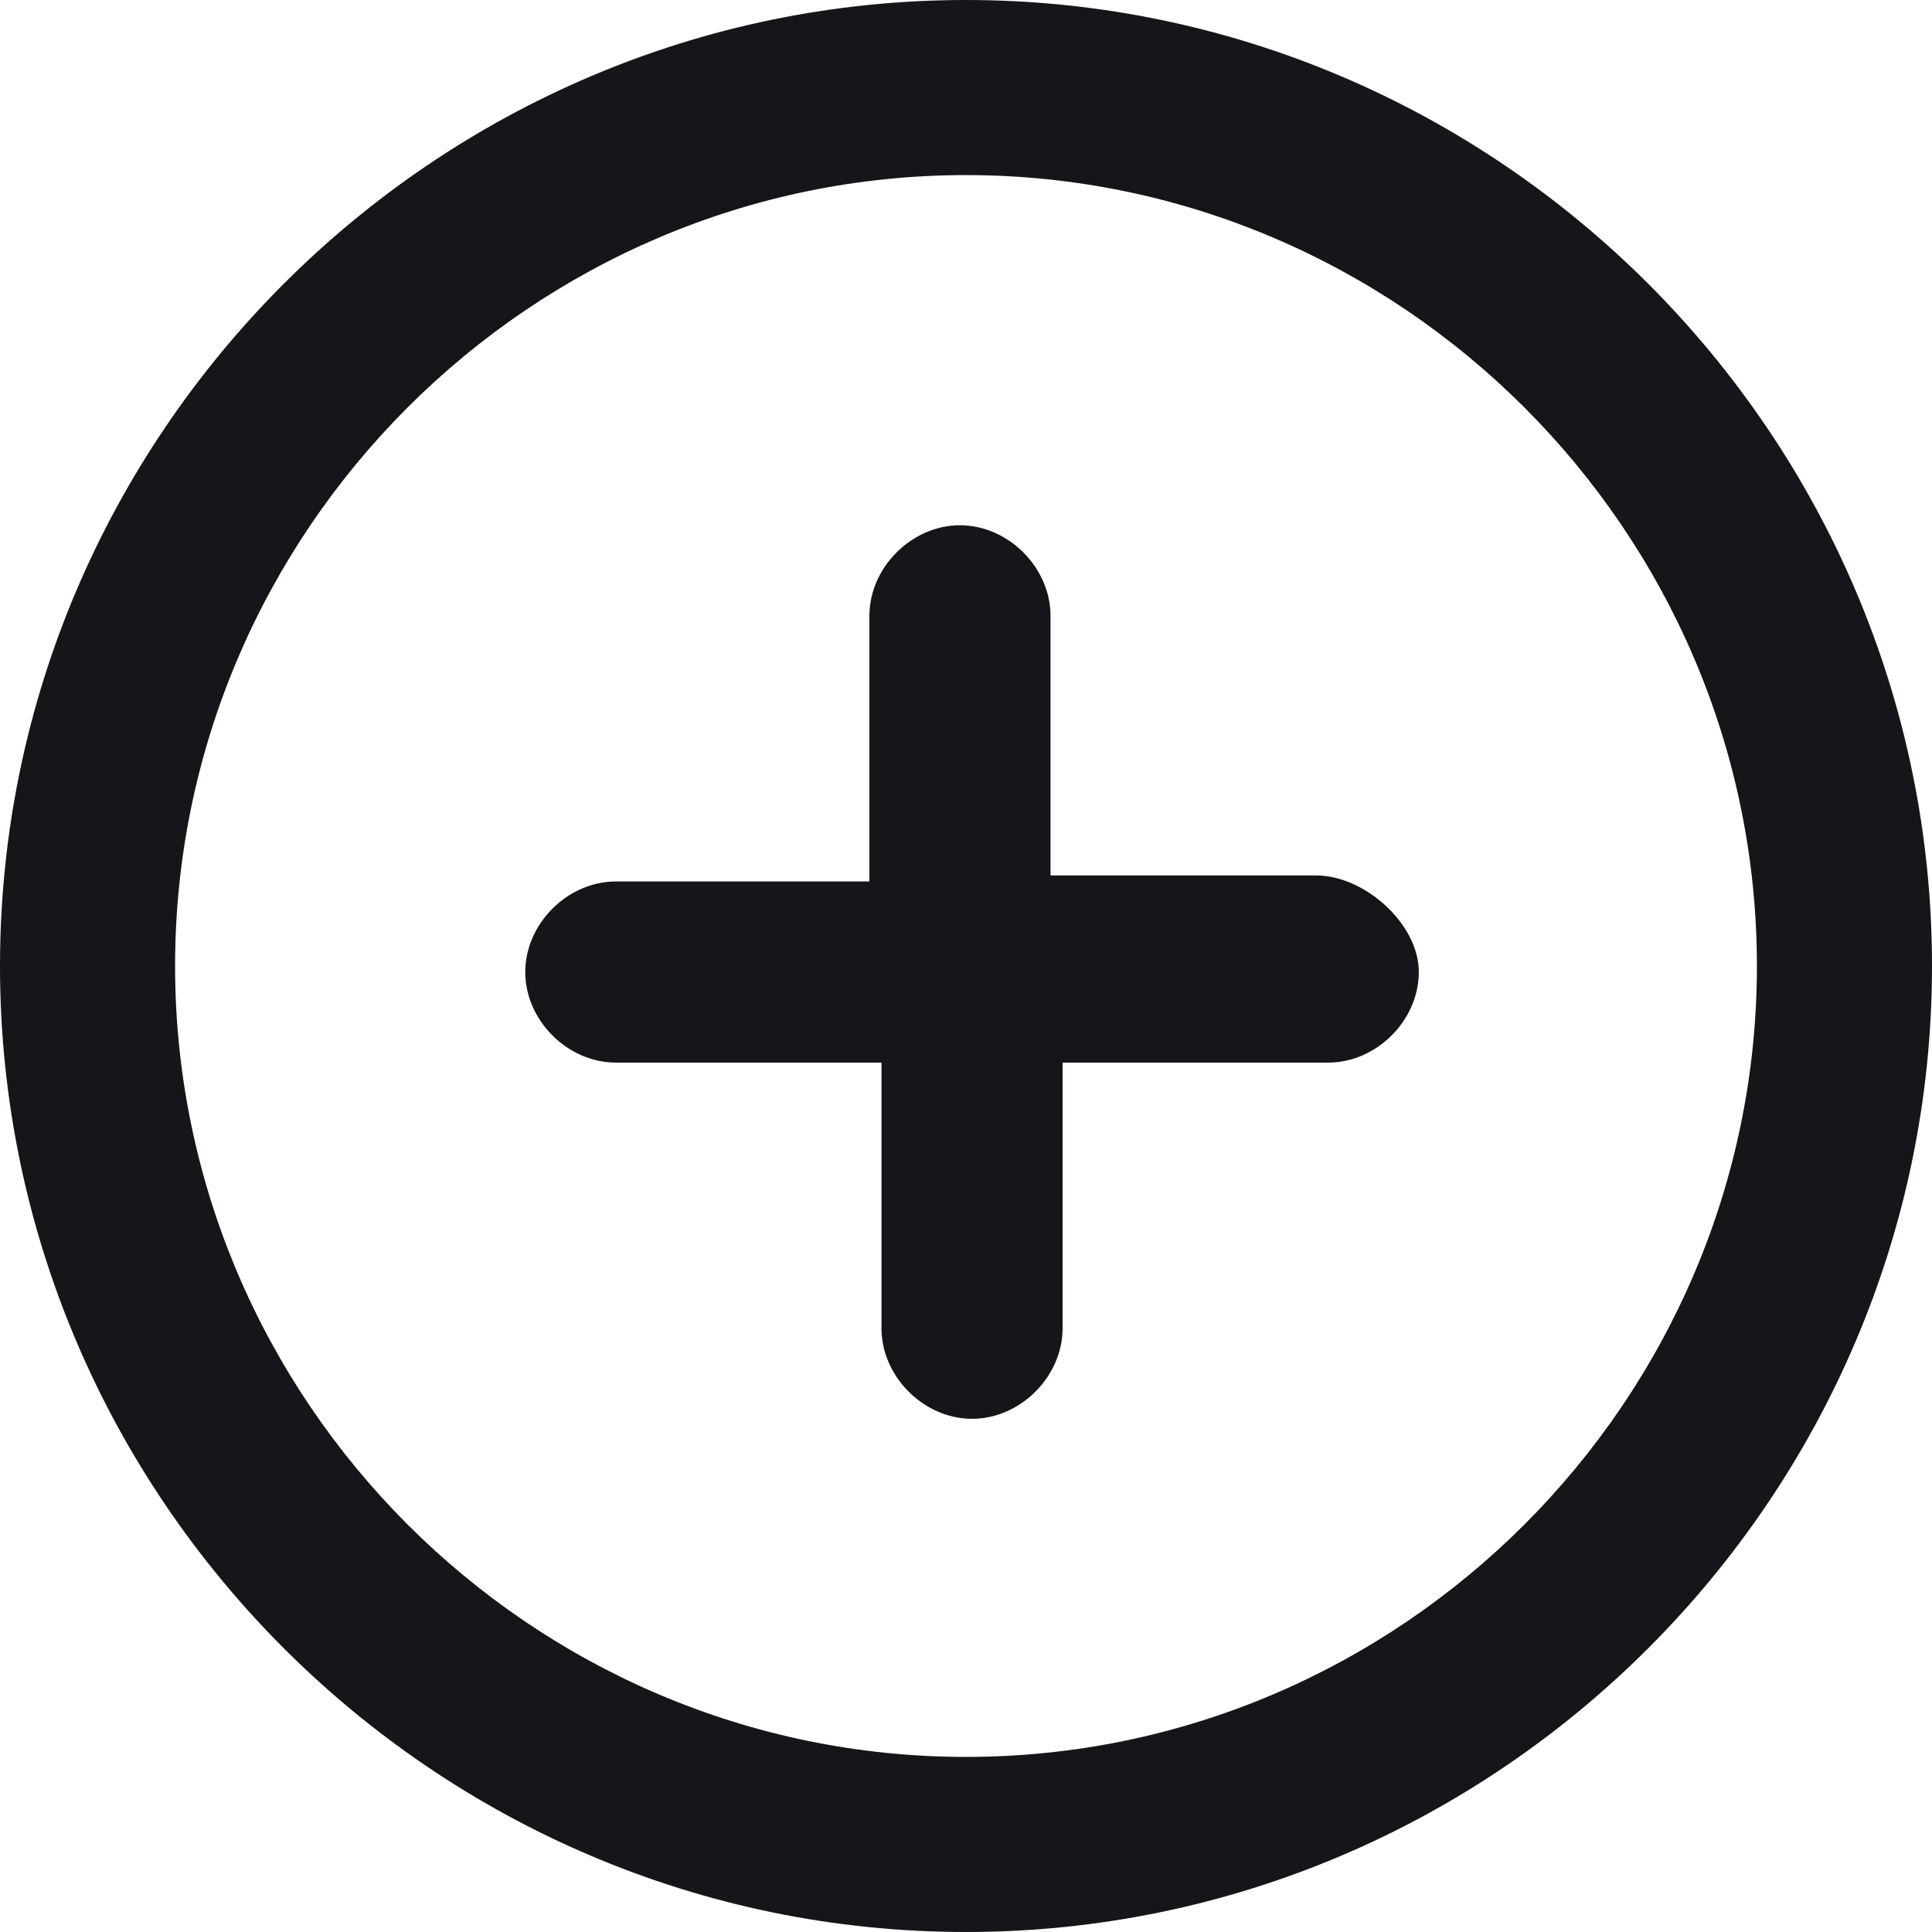 <svg enable-background="new 0 0 32 32" viewBox="0 0 32 32" xmlns="http://www.w3.org/2000/svg"><g clip-rule="evenodd" fill="#151619" fill-rule="evenodd" transform="translate(1 1)"><path d="m15 28.1c-7.2 0-13.1-5.9-13.1-13.1s5.9-13.1 13.1-13.1 13.1 5.9 13.1 13.1-5.9 13.1-13.1 13.1m0-29.1c-8.8 0-16 7.2-16 16s7.2 16 16 16 16-7.2 16-16-7.2-16-16-16"/><path d="m20.8 13.5h-4.4v-4.3c0-.8-.7-1.5-1.5-1.5s-1.5.7-1.5 1.5v4.4h-4.2c-.8 0-1.5.7-1.5 1.5s.7 1.5 1.5 1.5h4.4v4.4c0 .8.7 1.5 1.5 1.5s1.5-.7 1.5-1.5v-4.4h4.4c.8 0 1.5-.7 1.5-1.5s-.9-1.6-1.7-1.6"/></g></svg>